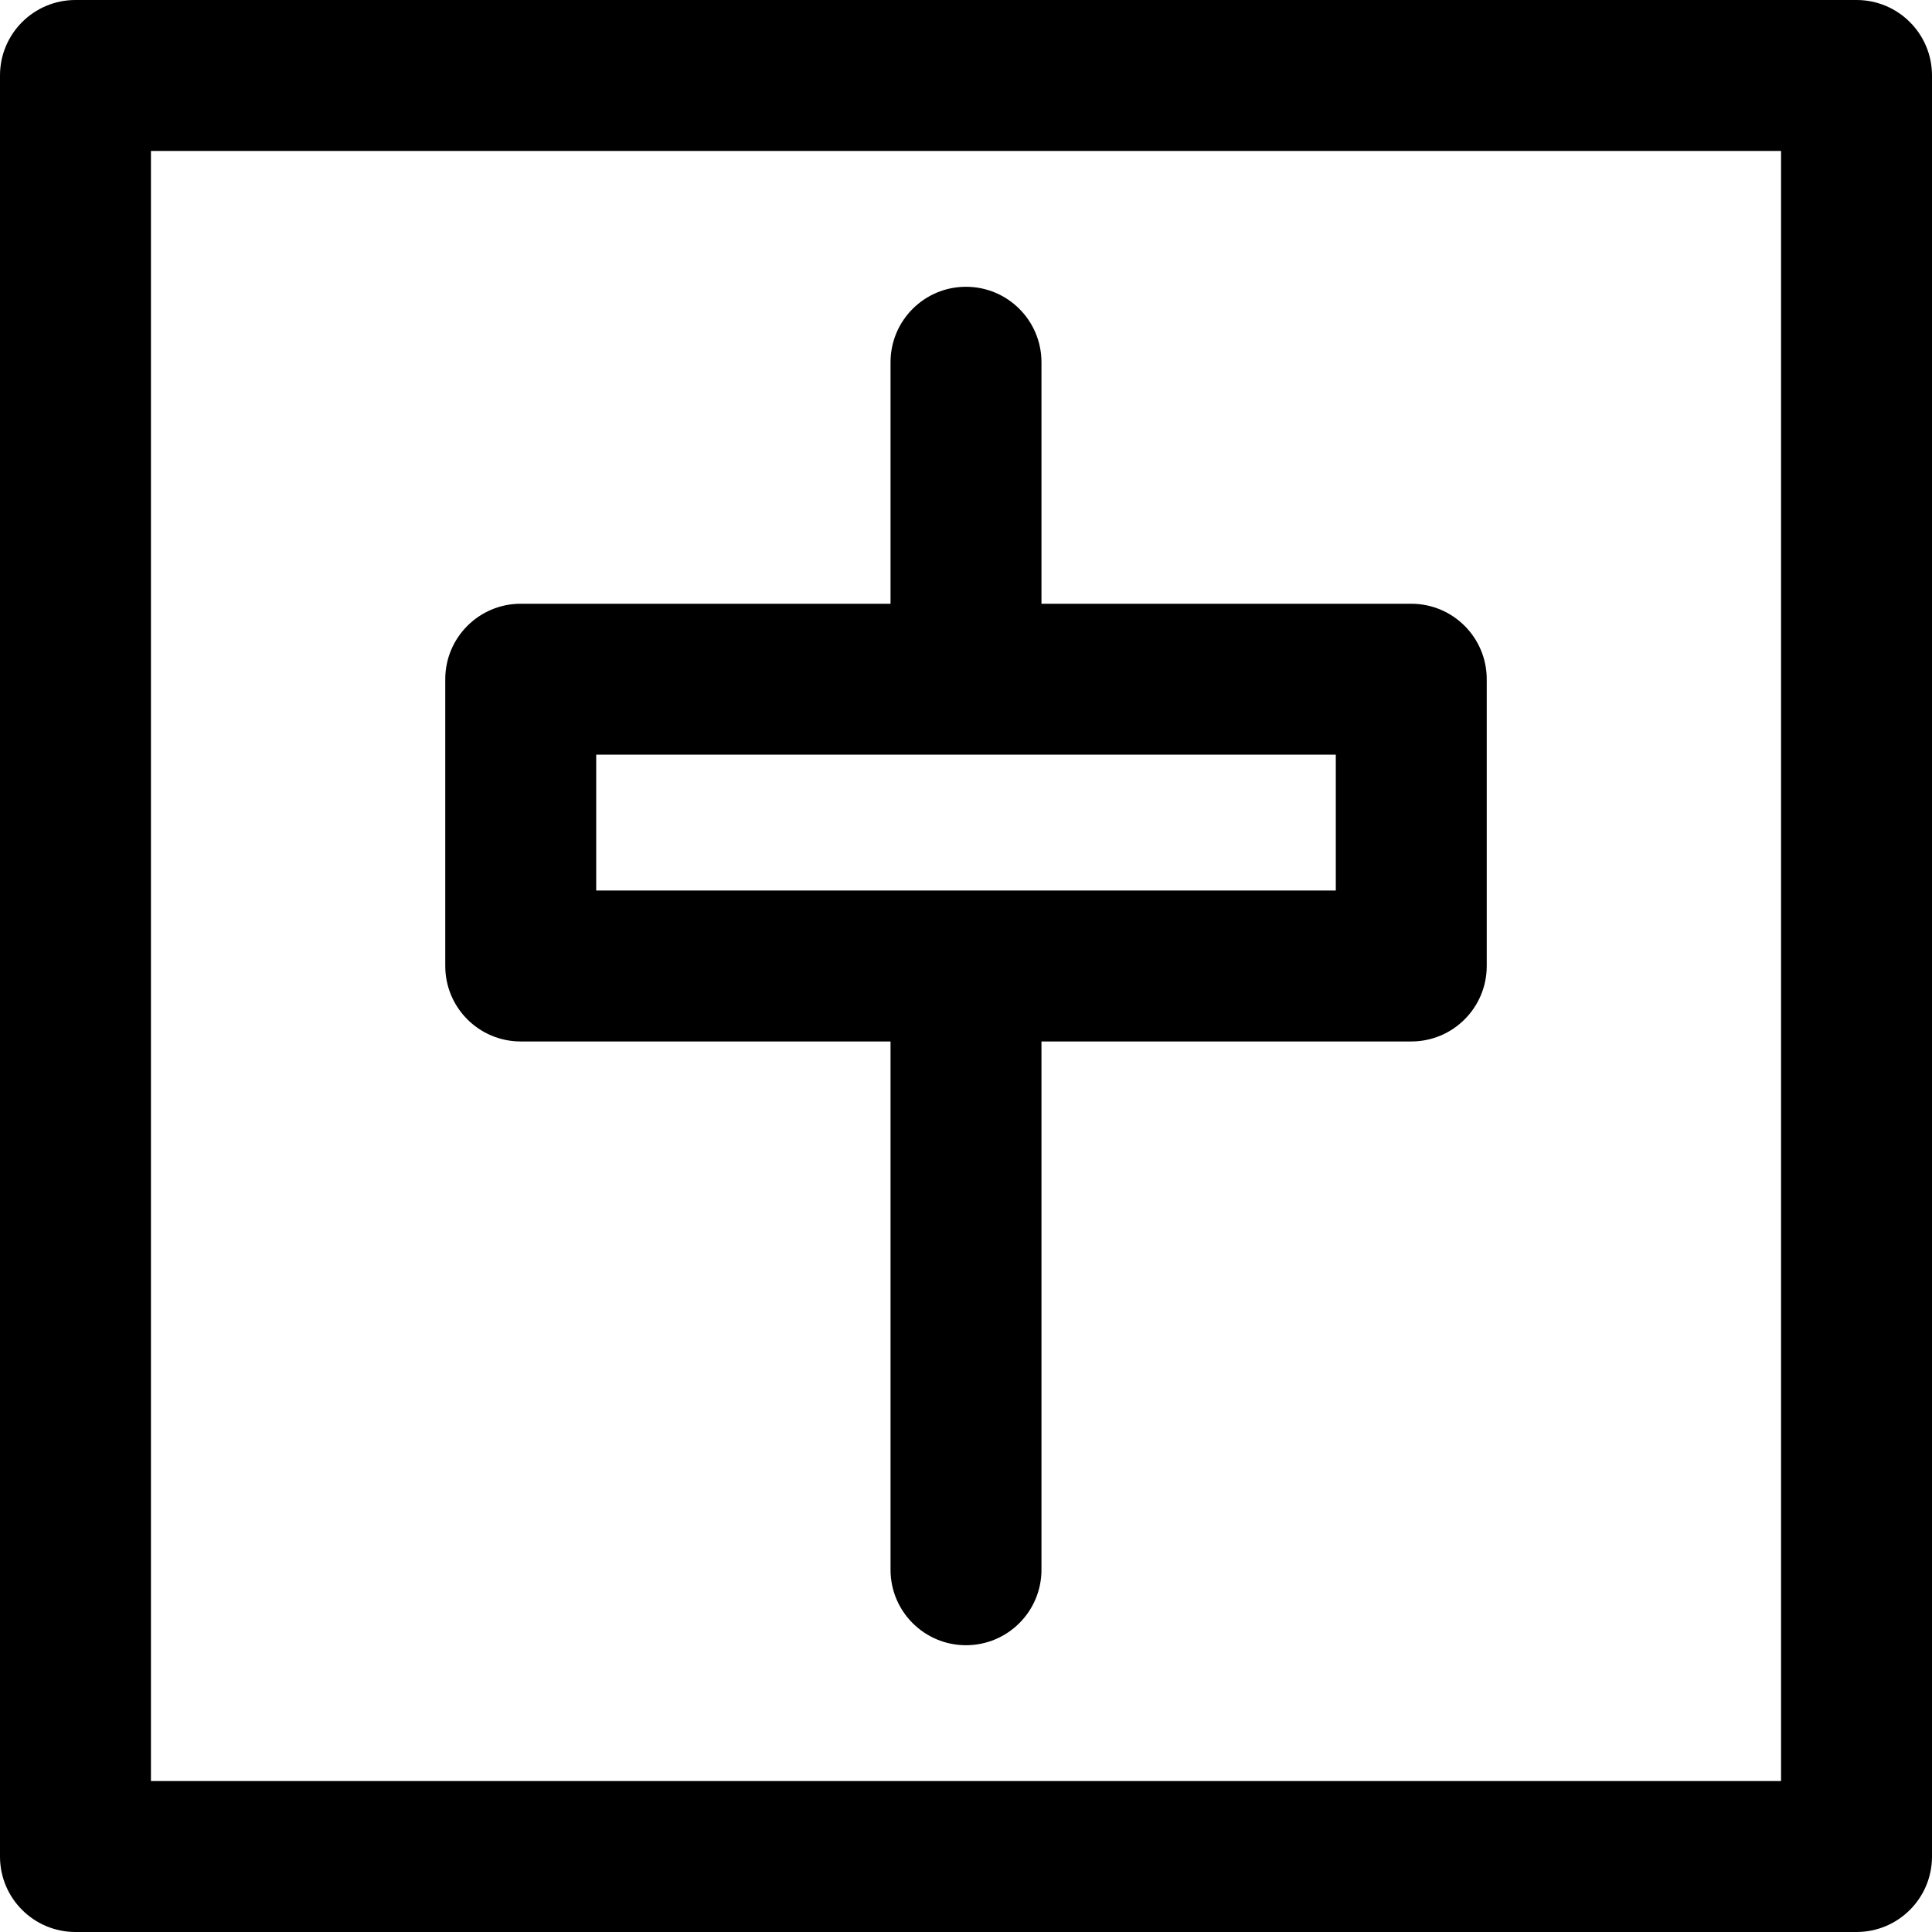 <svg height="512pt" viewBox="0 0 512 512" width="512pt" xmlns="http://www.w3.org/2000/svg"><path d="m492 0h-472c-11.047 0-20 8.953-20 20v472c0 11.047 8.953 20 20 20h472c11.047 0 20-8.953 20-20v-472c0-11.047-8.953-20-20-20zm-20 472h-432v-432h432zm-334-196h98v140c0 11.047 8.953 20 20 20s20-8.953 20-20v-140h98c11.047 0 20-8.953 20-20v-76c0-11.047-8.953-20-20-20h-98v-64c0-11.047-8.953-20-20-20s-20 8.953-20 20v64h-98c-11.047 0-20 8.953-20 20v76c0 11.047 8.953 20 20 20zm20-76h196v36h-196zm0 0"/></svg>